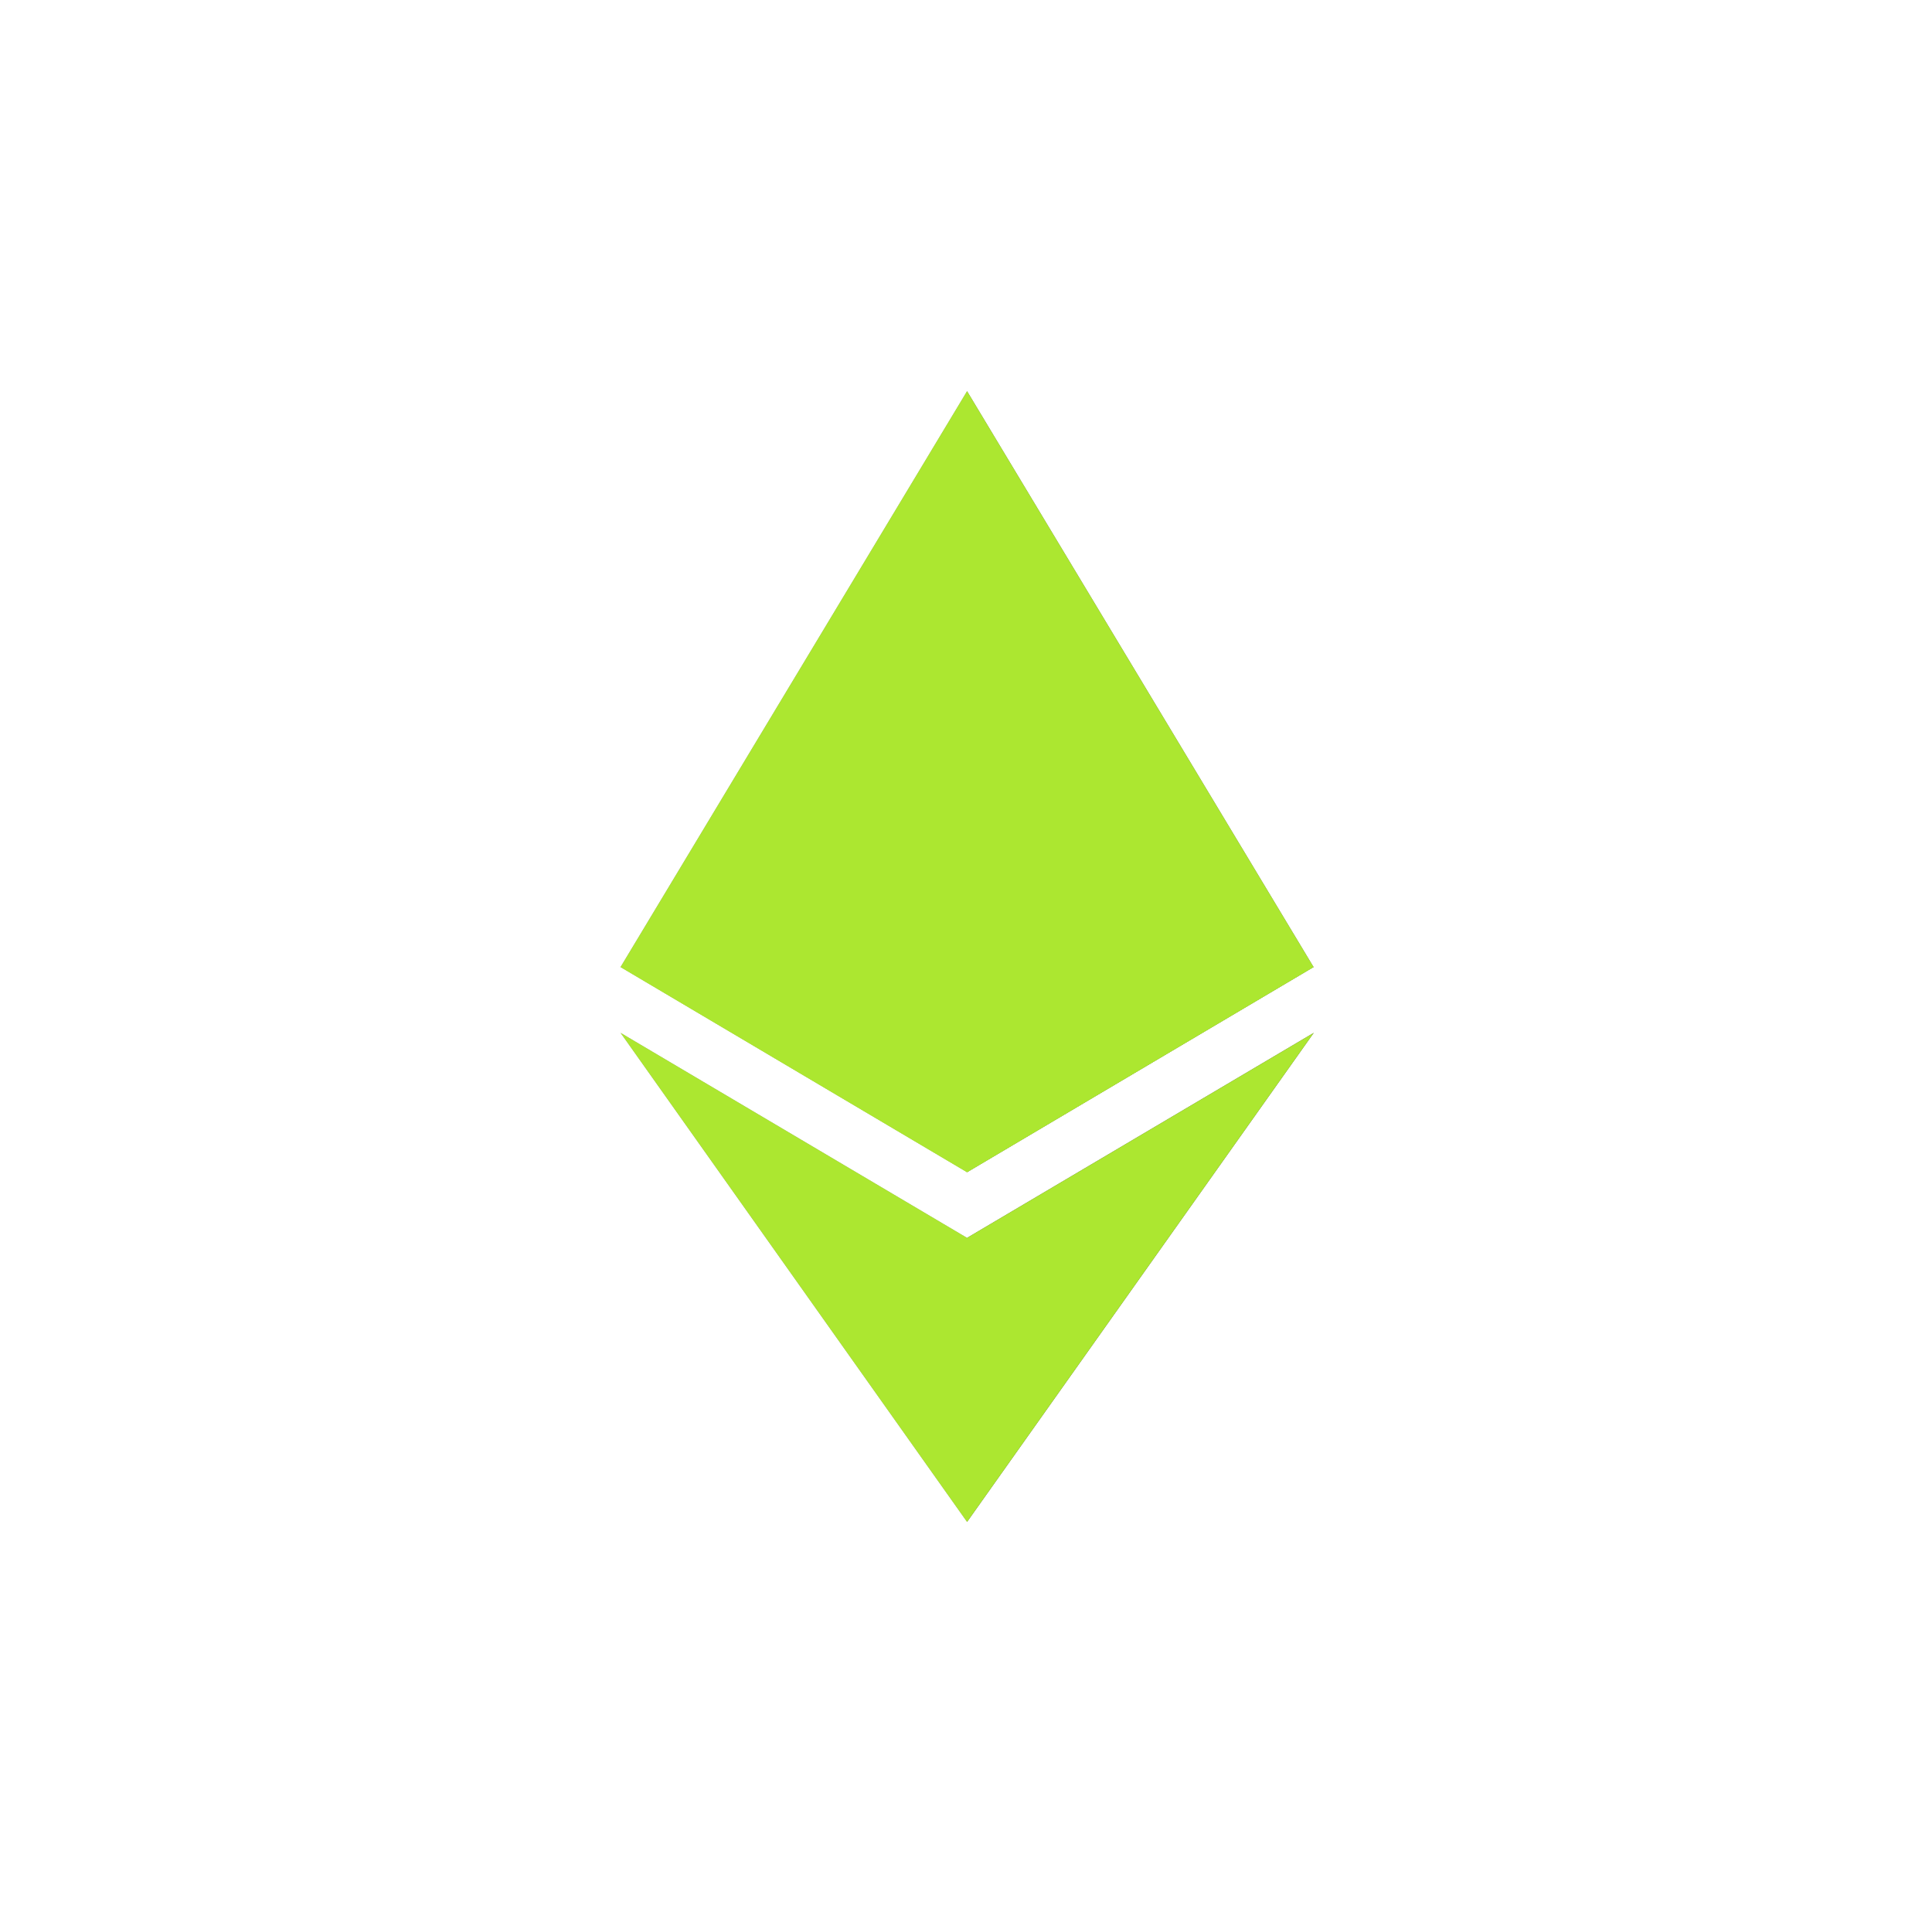 <svg width="200" height="199" viewBox="0 0 200 199" fill="none" xmlns="http://www.w3.org/2000/svg">
    <path d="M100.11 40.489L99.326 43.156L99.326 120.542L100.11 121.325L135.978 100.092L100.11 40.489Z"
        fill="#6B6B6B" />
    <path d="M100.11 40.489L64.241 100.092L100.11 121.325L100.11 83.764L100.11 40.489Z" fill="#A2A2A2" />
    <path d="M100.11 128.126L99.668 128.666L99.668 156.232L100.11 157.524L136 106.904L100.11 128.126Z"
        fill="#4F4E4E" />
    <path d="M100.11 157.524L100.11 128.126L64.241 106.904L100.11 157.524Z" fill="#A2A2A2" />
    <path d="M100.11 121.325L135.978 100.092L100.11 83.764L100.11 121.325Z" fill="#797979" />
    <path d="M64.241 100.092L100.11 121.325L100.11 83.764L64.241 100.092Z" fill="#D4D4D4" />
    <g style="mix-blend-mode:overlay">
        <path d="M100.11 40.489L99.326 43.156L99.326 120.542L100.11 121.325L135.978 100.092L100.11 40.489Z"
            fill="#ACE730" />
        <path d="M100.11 40.489L64.241 100.092L100.11 121.325L100.11 83.764L100.11 40.489Z" fill="#ACE730" />
        <path d="M100.11 128.126L99.668 128.666L99.668 156.232L100.11 157.524L136 106.904L100.11 128.126Z"
            fill="#ACE730" />
        <path d="M100.11 157.524L100.11 128.126L64.241 106.904L100.11 157.524Z" fill="#ACE730" />
        <path d="M100.11 121.325L135.978 100.092L100.11 83.764L100.11 121.325Z" fill="#ACE730" />
        <path d="M64.241 100.092L100.11 121.325L100.11 83.764L64.241 100.092Z" fill="#ACE730" />
    </g>
</svg>